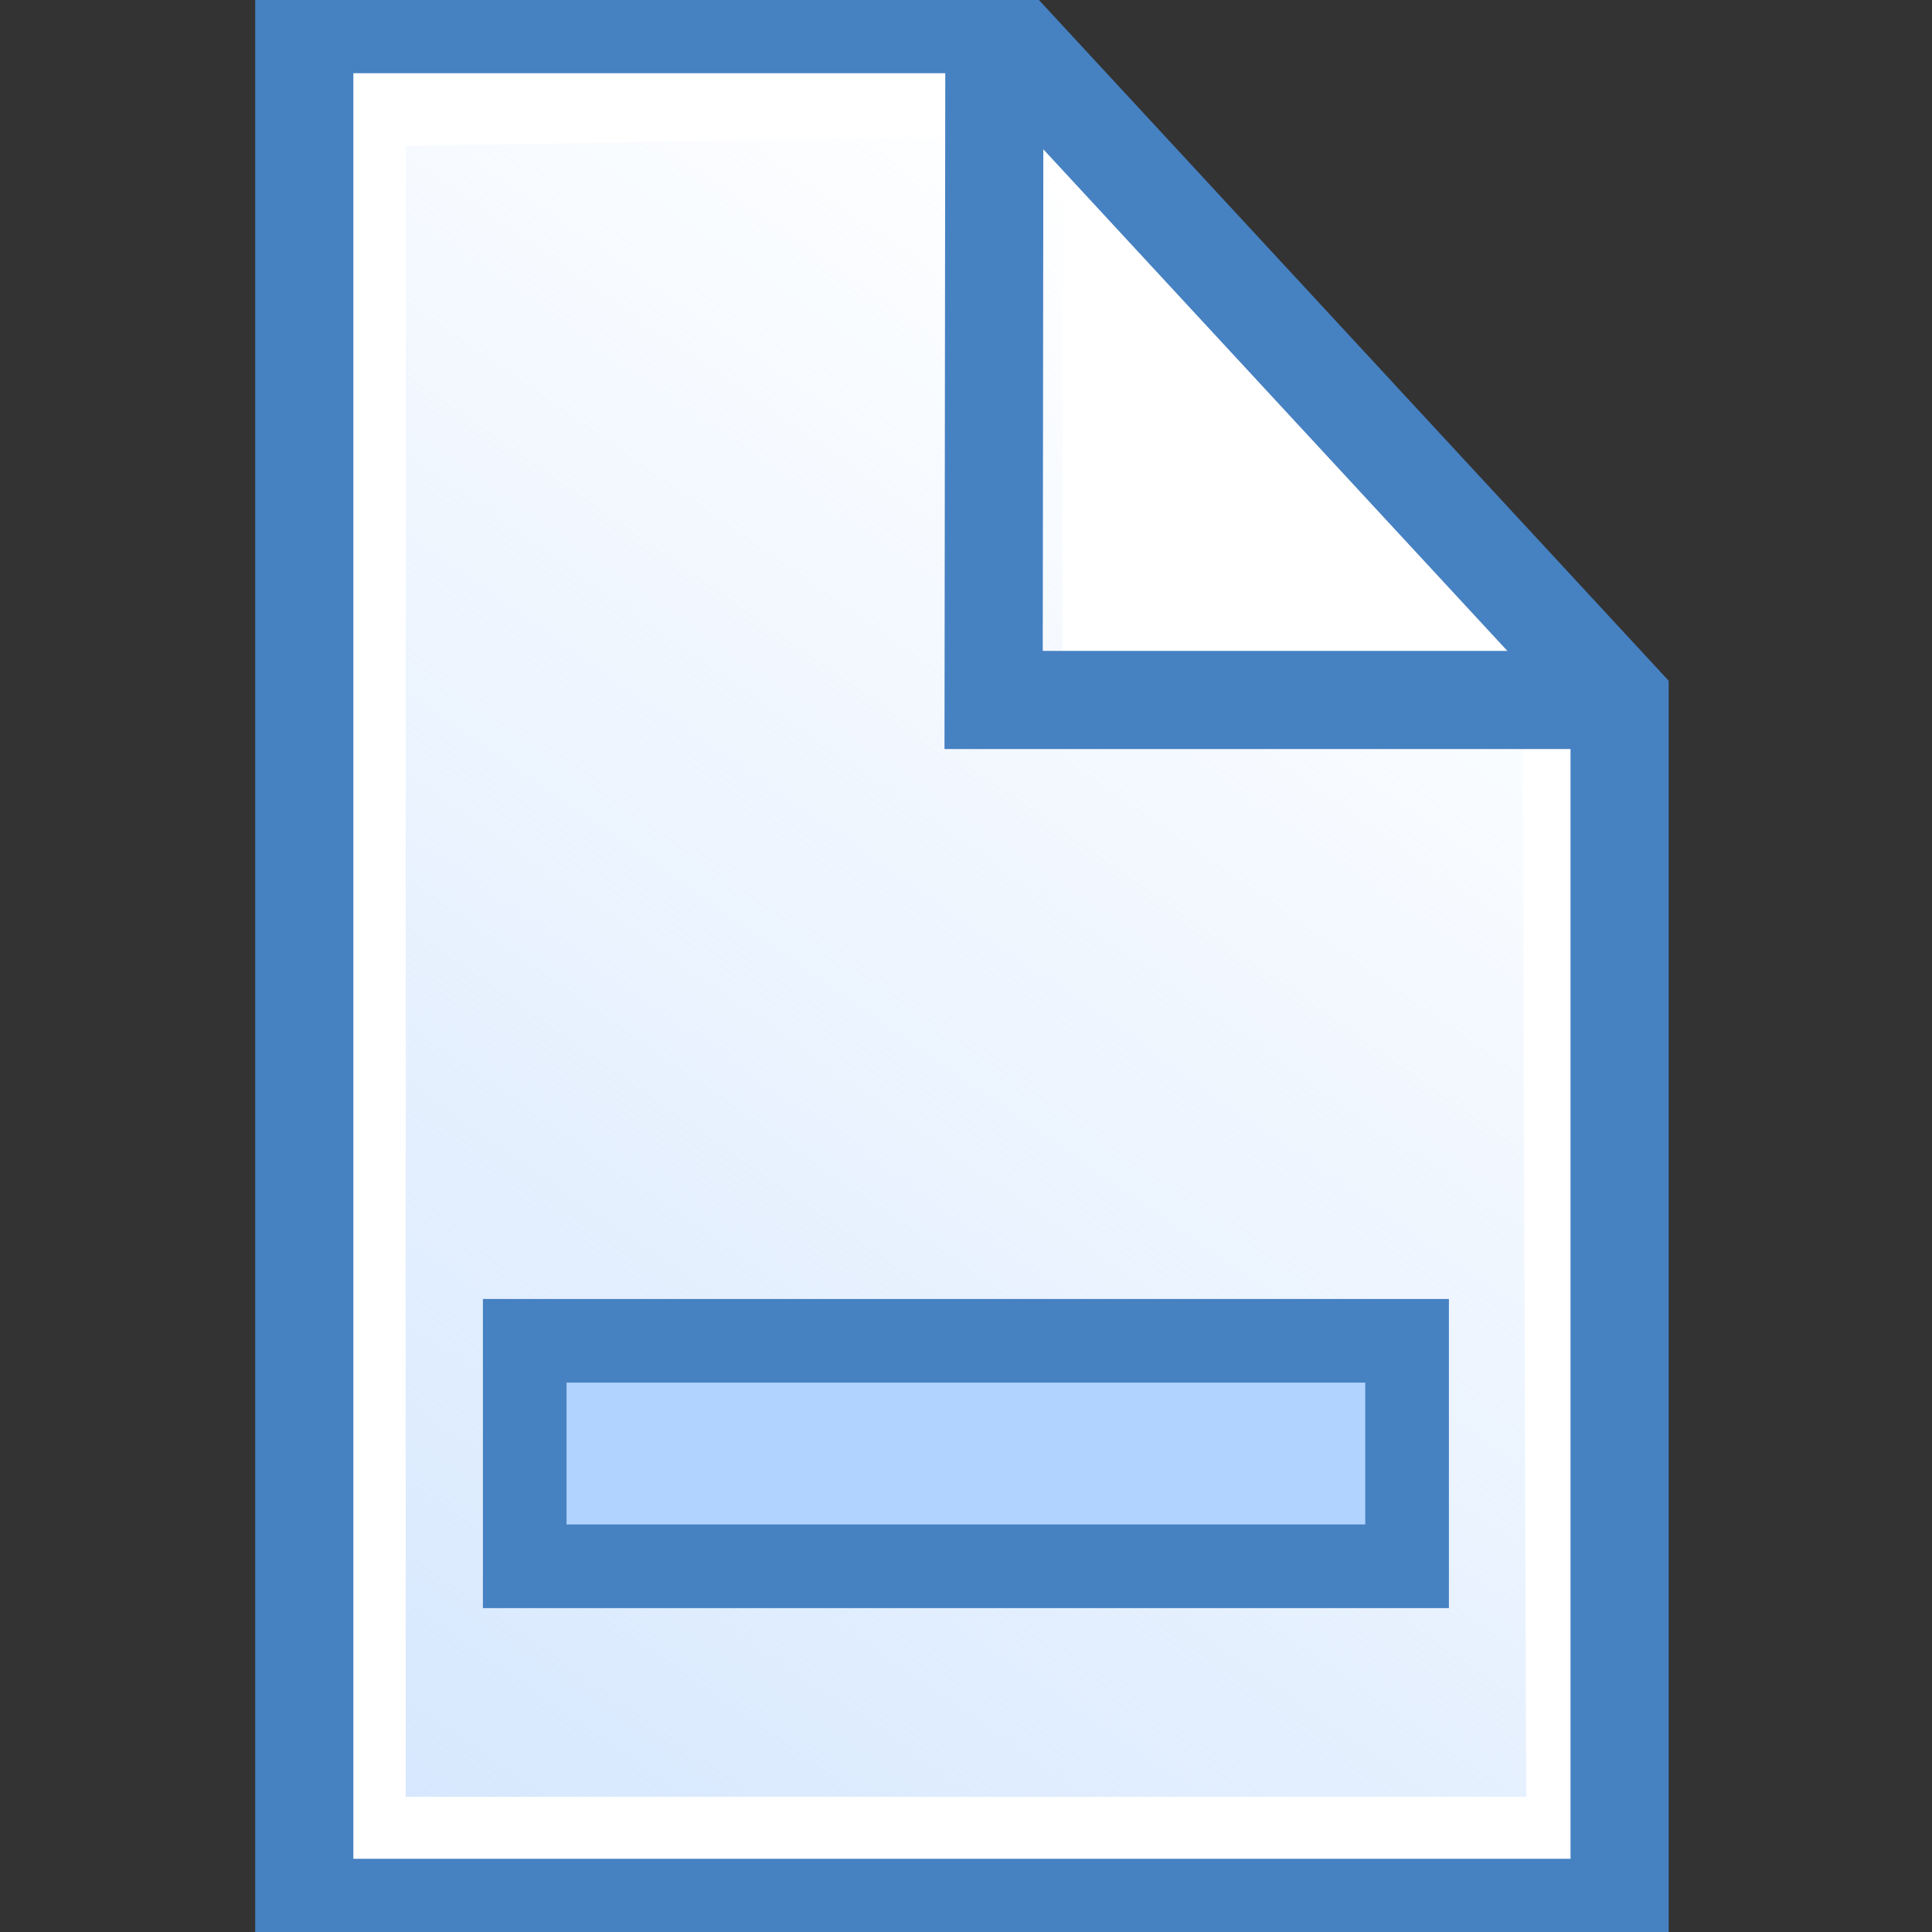 <?xml version="1.0" encoding="UTF-8" standalone="no"?>
<!-- Created with Inkscape (http://www.inkscape.org/) -->

<svg
   width="10mm"
   height="10mm"
   viewBox="0 0 10 10"
   version="1.1"
   id="svg1"
   inkscape:version="1.3.2 (091e20ef0f, 2023-11-25, custom)"
   sodipodi:docname="new.svg"
   xmlns:inkscape="http://www.inkscape.org/namespaces/inkscape"
   xmlns:sodipodi="http://sodipodi.sourceforge.net/DTD/sodipodi-0.dtd"
   xmlns:xlink="http://www.w3.org/1999/xlink"
   xmlns="http://www.w3.org/2000/svg"
   xmlns:svg="http://www.w3.org/2000/svg">
  <rect x="0" y="0" width="10" height="10" fill="#333333" stroke="none"/>
  <sodipodi:namedview
     id="namedview1"
     pagecolor="#ffffff"
     bordercolor="#666666"
     borderopacity="1.0"
     inkscape:showpageshadow="2"
     inkscape:pageopacity="0.0"
     inkscape:pagecheckerboard="0"
     inkscape:deskcolor="#d1d1d1"
     inkscape:document-units="mm"
     inkscape:zoom="1.5037599"
     inkscape:cx="-235.40993"
     inkscape:cy="-62.50998"
     inkscape:window-width="1920"
     inkscape:window-height="1088"
     inkscape:window-x="0"
     inkscape:window-y="40"
     inkscape:window-maximized="1"
     inkscape:current-layer="layer1"
     showguides="true" />
  <defs
     id="defs1">
    <linearGradient
       id="linearGradient5"
       inkscape:collect="always">
      <stop
         style="stop-color:#d7e8fe;stop-opacity:1;"
         offset="0"
         id="stop5" />
      <stop
         style="stop-color:#d7e8fe;stop-opacity:0;"
         offset="1"
         id="stop6" />
    </linearGradient>
    <linearGradient
       inkscape:collect="always"
       xlink:href="#linearGradient5"
       id="linearGradient6"
       x1="2.1"
       y1="9.1"
       x2="6.931"
       y2="1.874"
       gradientUnits="userSpaceOnUse"
       gradientTransform="matrix(1,0,0,1.042,-9.500005e-7,-0.183)" />
  </defs>
  <g
     inkscape:label="Слой 1"
     inkscape:groupmode="layer"
     id="layer1">
    <path
       id="rect1"
       style="fill:#ffffff;stroke:#4681c2;stroke-width:0.508;stroke-miterlimit:4;stroke-dasharray:none"
       d="M 1.575,0.125 H 5.147 l 3.236,3.498 0,6.252 -6.808,0 z"
       sodipodi:nodetypes="cccccc" />
    <path
       id="rect4"
       style="fill:url(#linearGradient6);stroke-width:0.288"
       d="M 2.1,0.755 5.502,0.7 5.499,3.627 7.88,3.598 7.9,9.3 H 2.1 Z"
       sodipodi:nodetypes="ccccccc" />
    <path
       style="fill:none;stroke:#4681c2;stroke-width:0.508;stroke-linecap:butt;stroke-linejoin:miter;stroke-dasharray:none;stroke-opacity:1"
       d="m 5.147,0.125 -0.004,3.498 3.216,0"
       id="path4"
       sodipodi:nodetypes="ccc" />
    <rect
       style="fill:#b1d3ff;fill-opacity:1;stroke:#4681c2;stroke-width:0.433;stroke-linejoin:miter;stroke-dasharray:none;stroke-opacity:1"
       id="rect6"
       width="4.567"
       height="1.167"
       x="2.716"
       y="6.94" />
  </g>
</svg>

